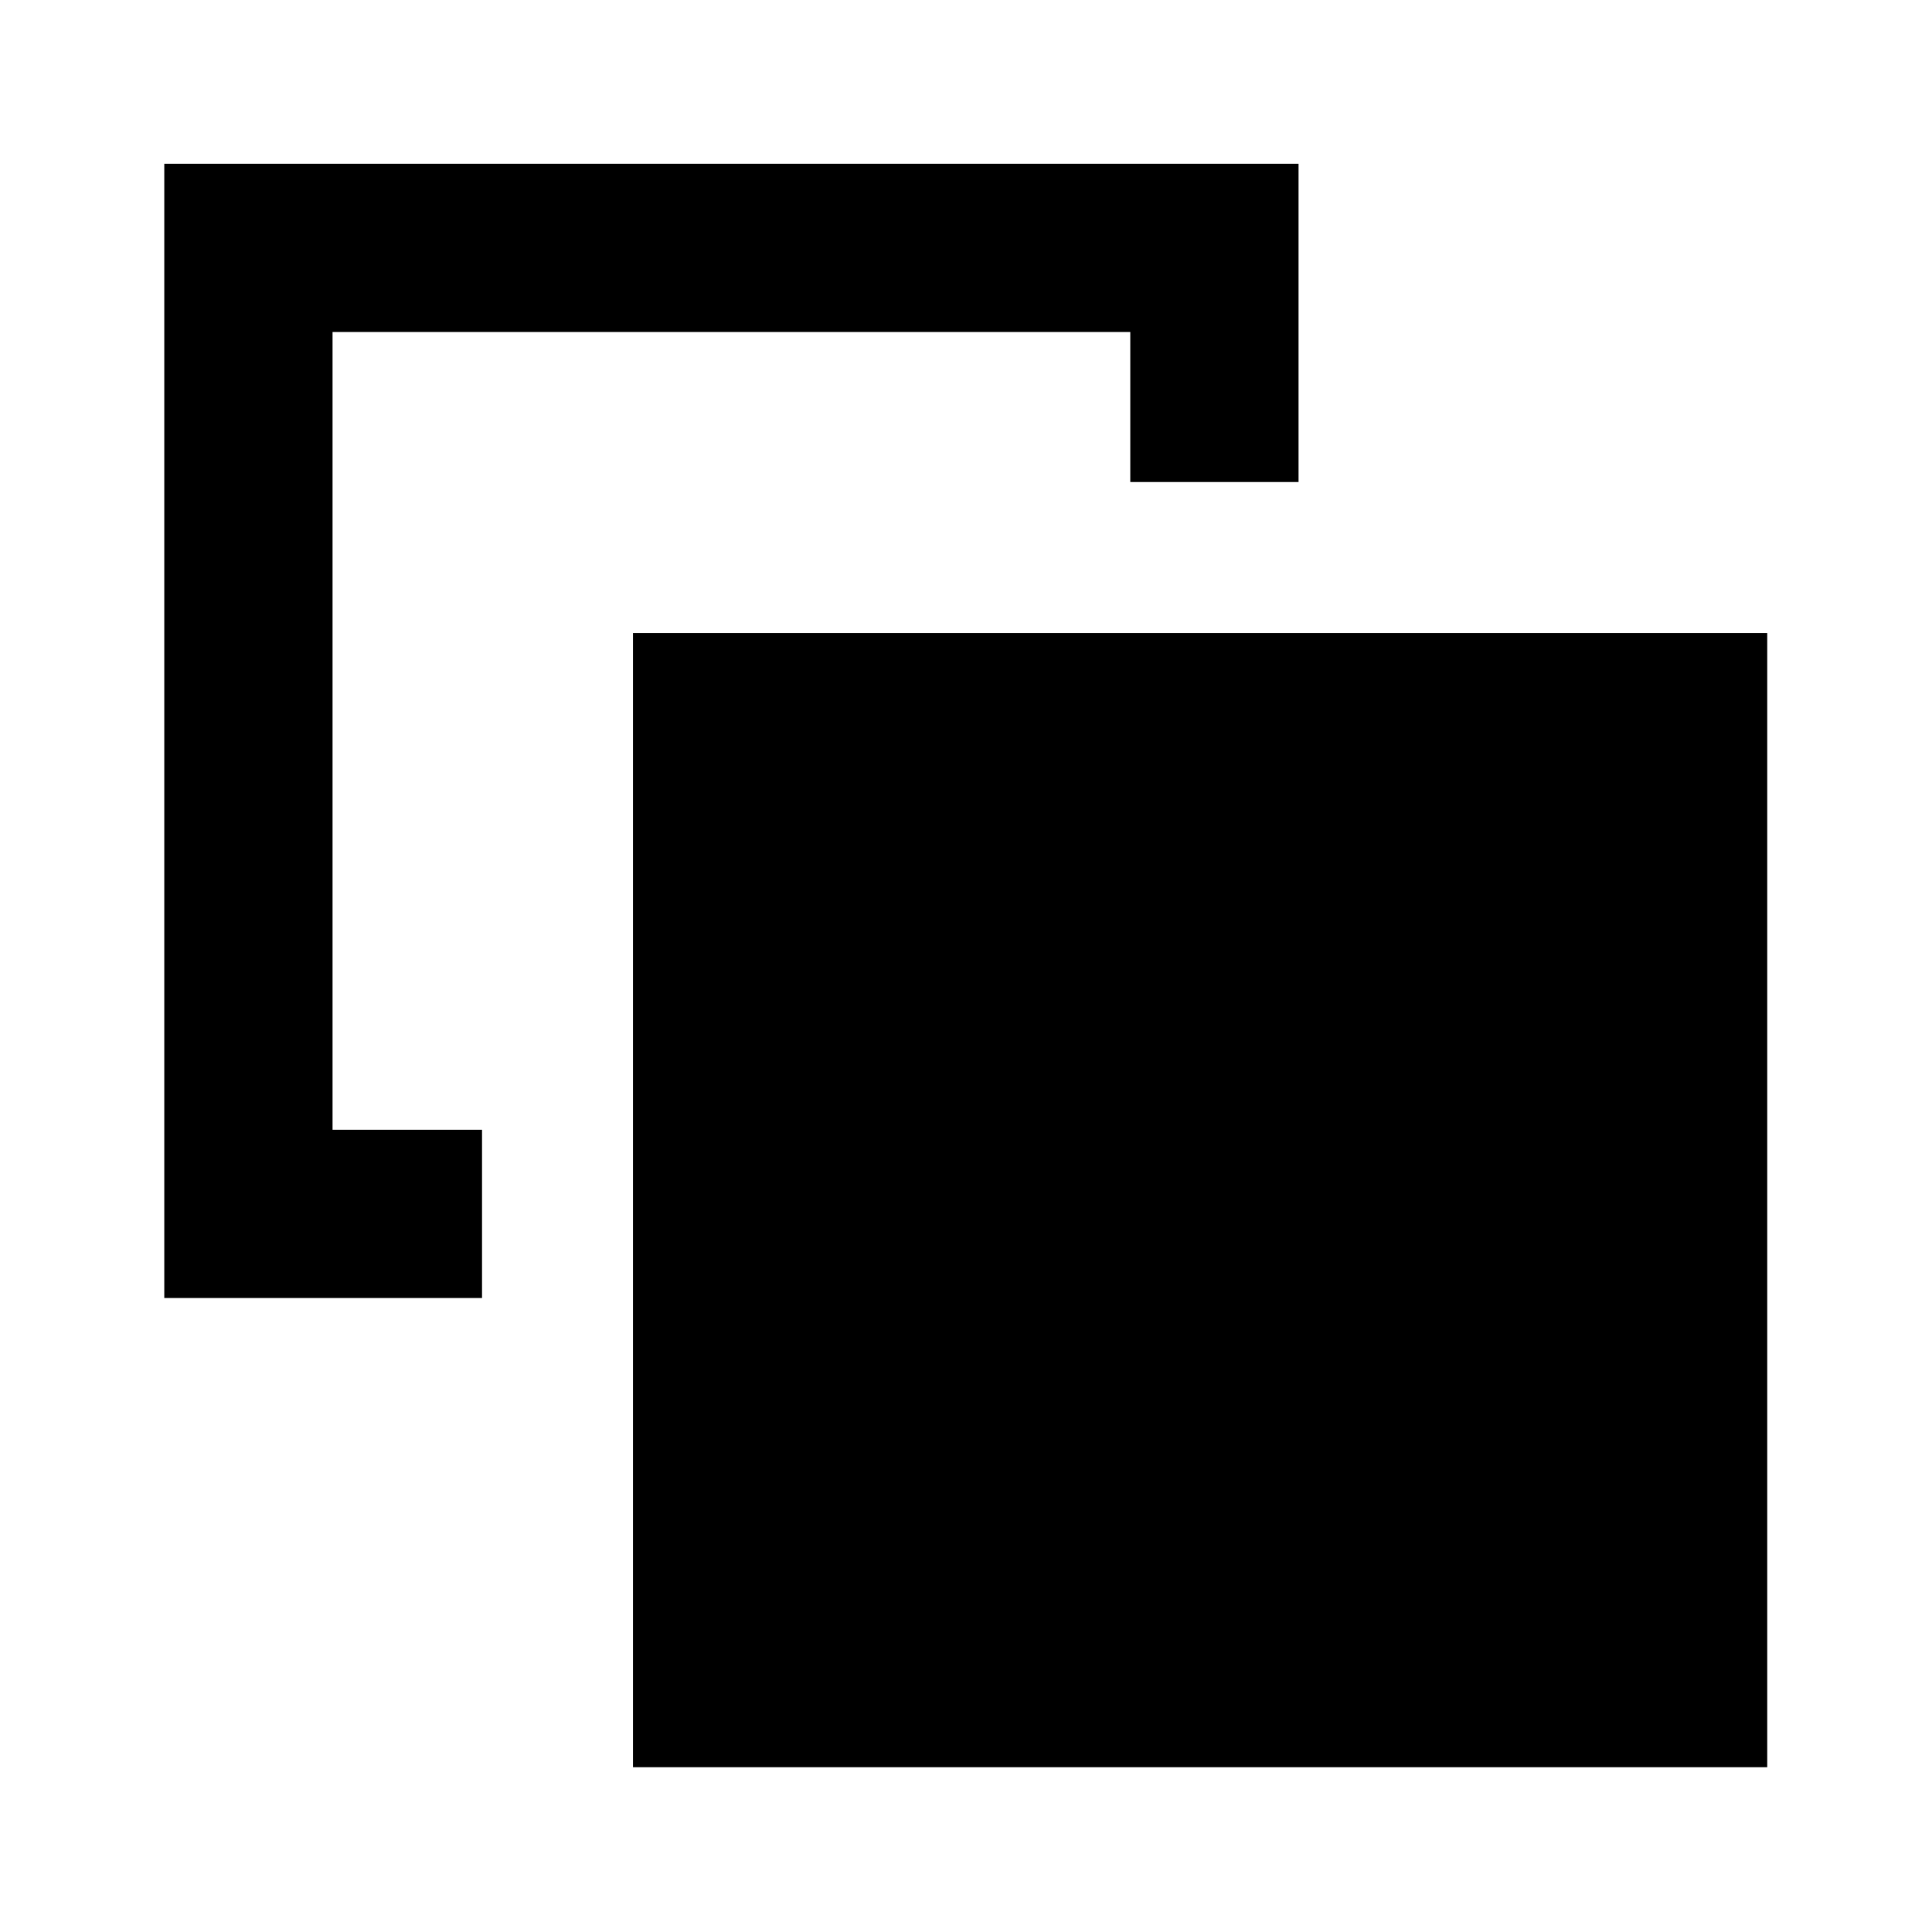 <svg xmlns="http://www.w3.org/2000/svg" height="24" viewBox="0 -960 960 960" width="24"><path d="M239.52-398.63v83.61H81.63v-563.61h563.61v158.15h-83.61v-74.54H165.24v396.39h74.28Zm75 316.76v-563.61h563.61v563.61H314.52Z"/></svg>